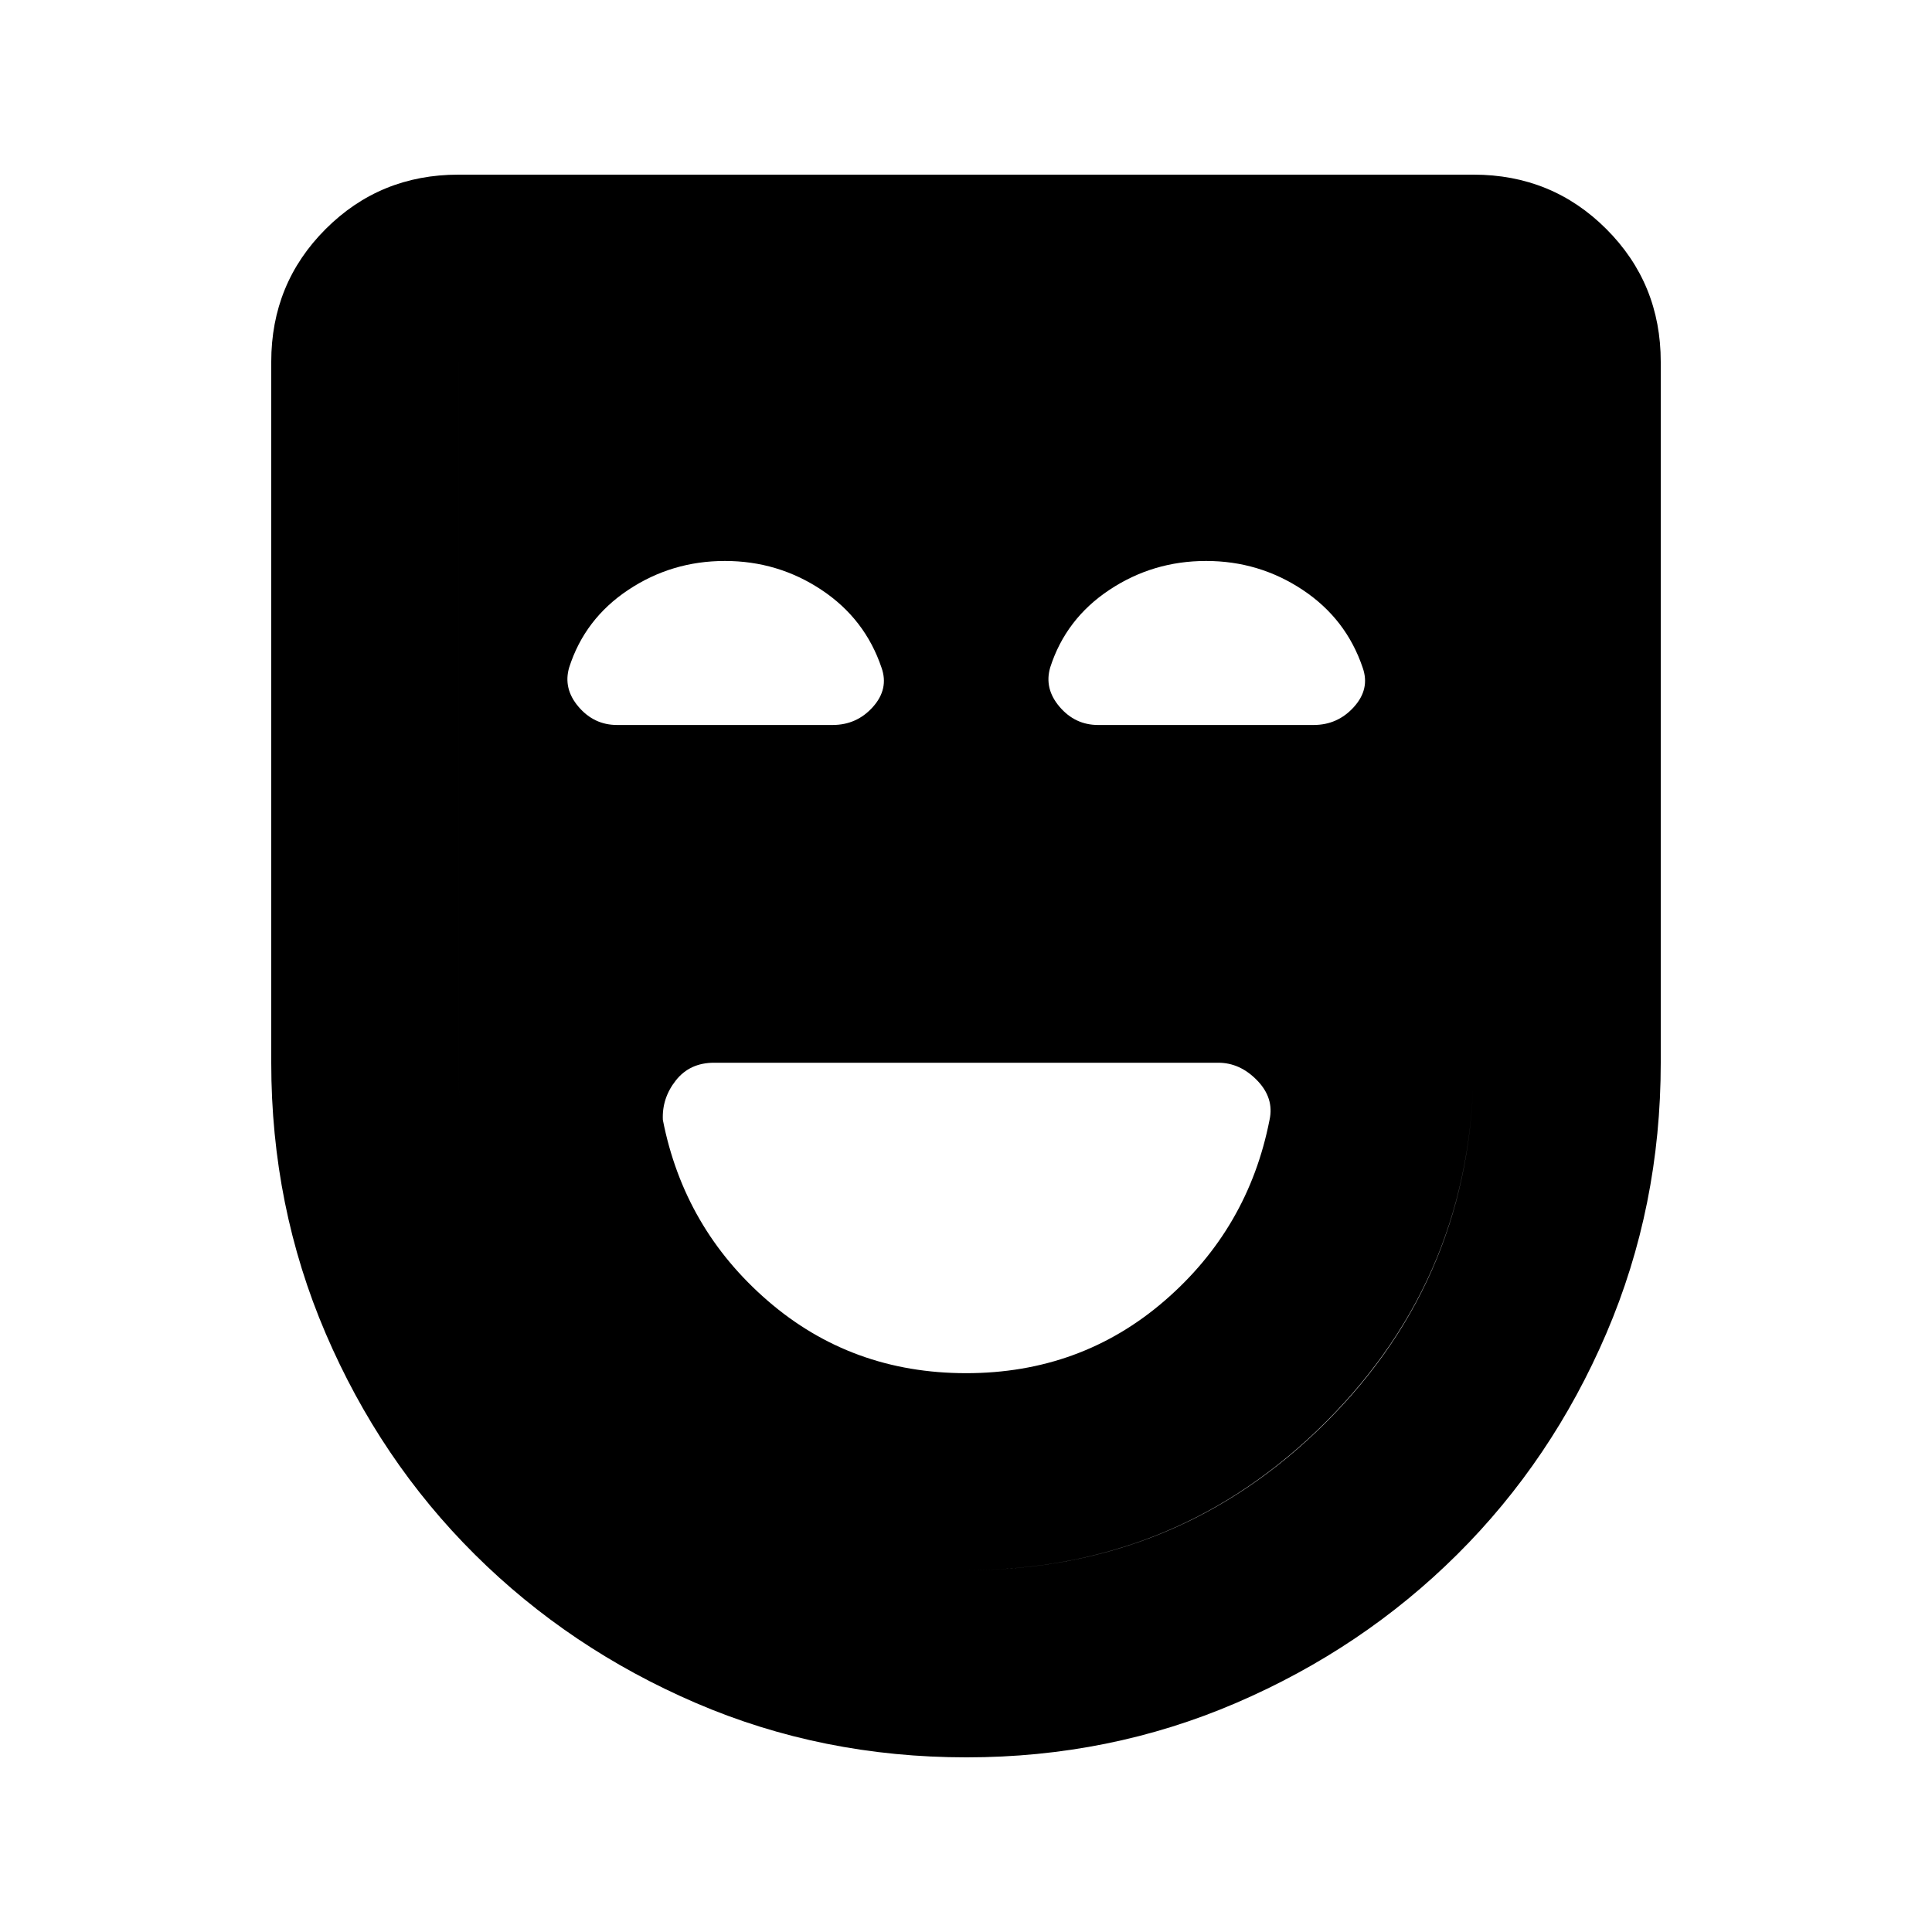 <svg xmlns="http://www.w3.org/2000/svg" height="20" viewBox="0 -960 960 960" width="20"><path d="M480.055-277.673q56.967 0 98.592-35.968t52.184-89.908q2.365-10.799-6.146-19.592-8.511-8.794-19.337-8.794H354.822q-12.062 0-19.007 8.794-6.946 8.793-6.446 19.62 10.55 53.928 52.135 89.888 41.584 35.96 98.551 35.96Zm.176 190.891q-71.688 0-134.463-27.013-62.774-27.013-109.867-73.823-47.093-46.81-74.106-109.869-27.013-63.059-27.013-134.448v-348.282q0-38.942 27.029-65.972 27.03-27.029 65.972-27.029h504.434q38.942 0 65.972 27.029 27.029 27.03 27.029 65.972v348.282q0 71.389-27.013 134.448-27.013 63.059-74.106 109.869-47.093 46.81-109.919 73.823-62.826 27.013-133.949 27.013Zm-.18-93.001q105.059 0 178.613-73.271 73.553-73.27 73.553-178.675v-348.488H227.783v348.488q0 105.405 73.604 178.675 73.604 73.271 178.664 73.271Zm-.102 0q-105.059 0-178.613-73.271-73.553-73.27-73.553-178.675v-348.488h504.434v348.488q0 105.033-73.604 178.49-73.604 73.456-178.664 73.456Zm-119.77-501.479q-26.397 0-48.006 14.381-21.608 14.38-29.35 38.525-3.085 10.508 4.644 19.551 7.728 9.044 19.12 9.044H413.72q11.998 0 20.009-8.95 8.011-8.95 4.315-19.463-8.196-24.327-29.832-38.707-21.636-14.381-48.033-14.381Zm239.087 0q-26.396 0-48.038 14.381-21.641 14.38-29.383 38.525-3.085 10.508 4.644 19.551 7.728 9.044 19.12 9.044h107.128q11.947 0 20.018-8.95 8.072-8.95 4.376-19.463-8.196-24.327-29.832-38.707-21.636-14.381-48.033-14.381Z"/></svg>
